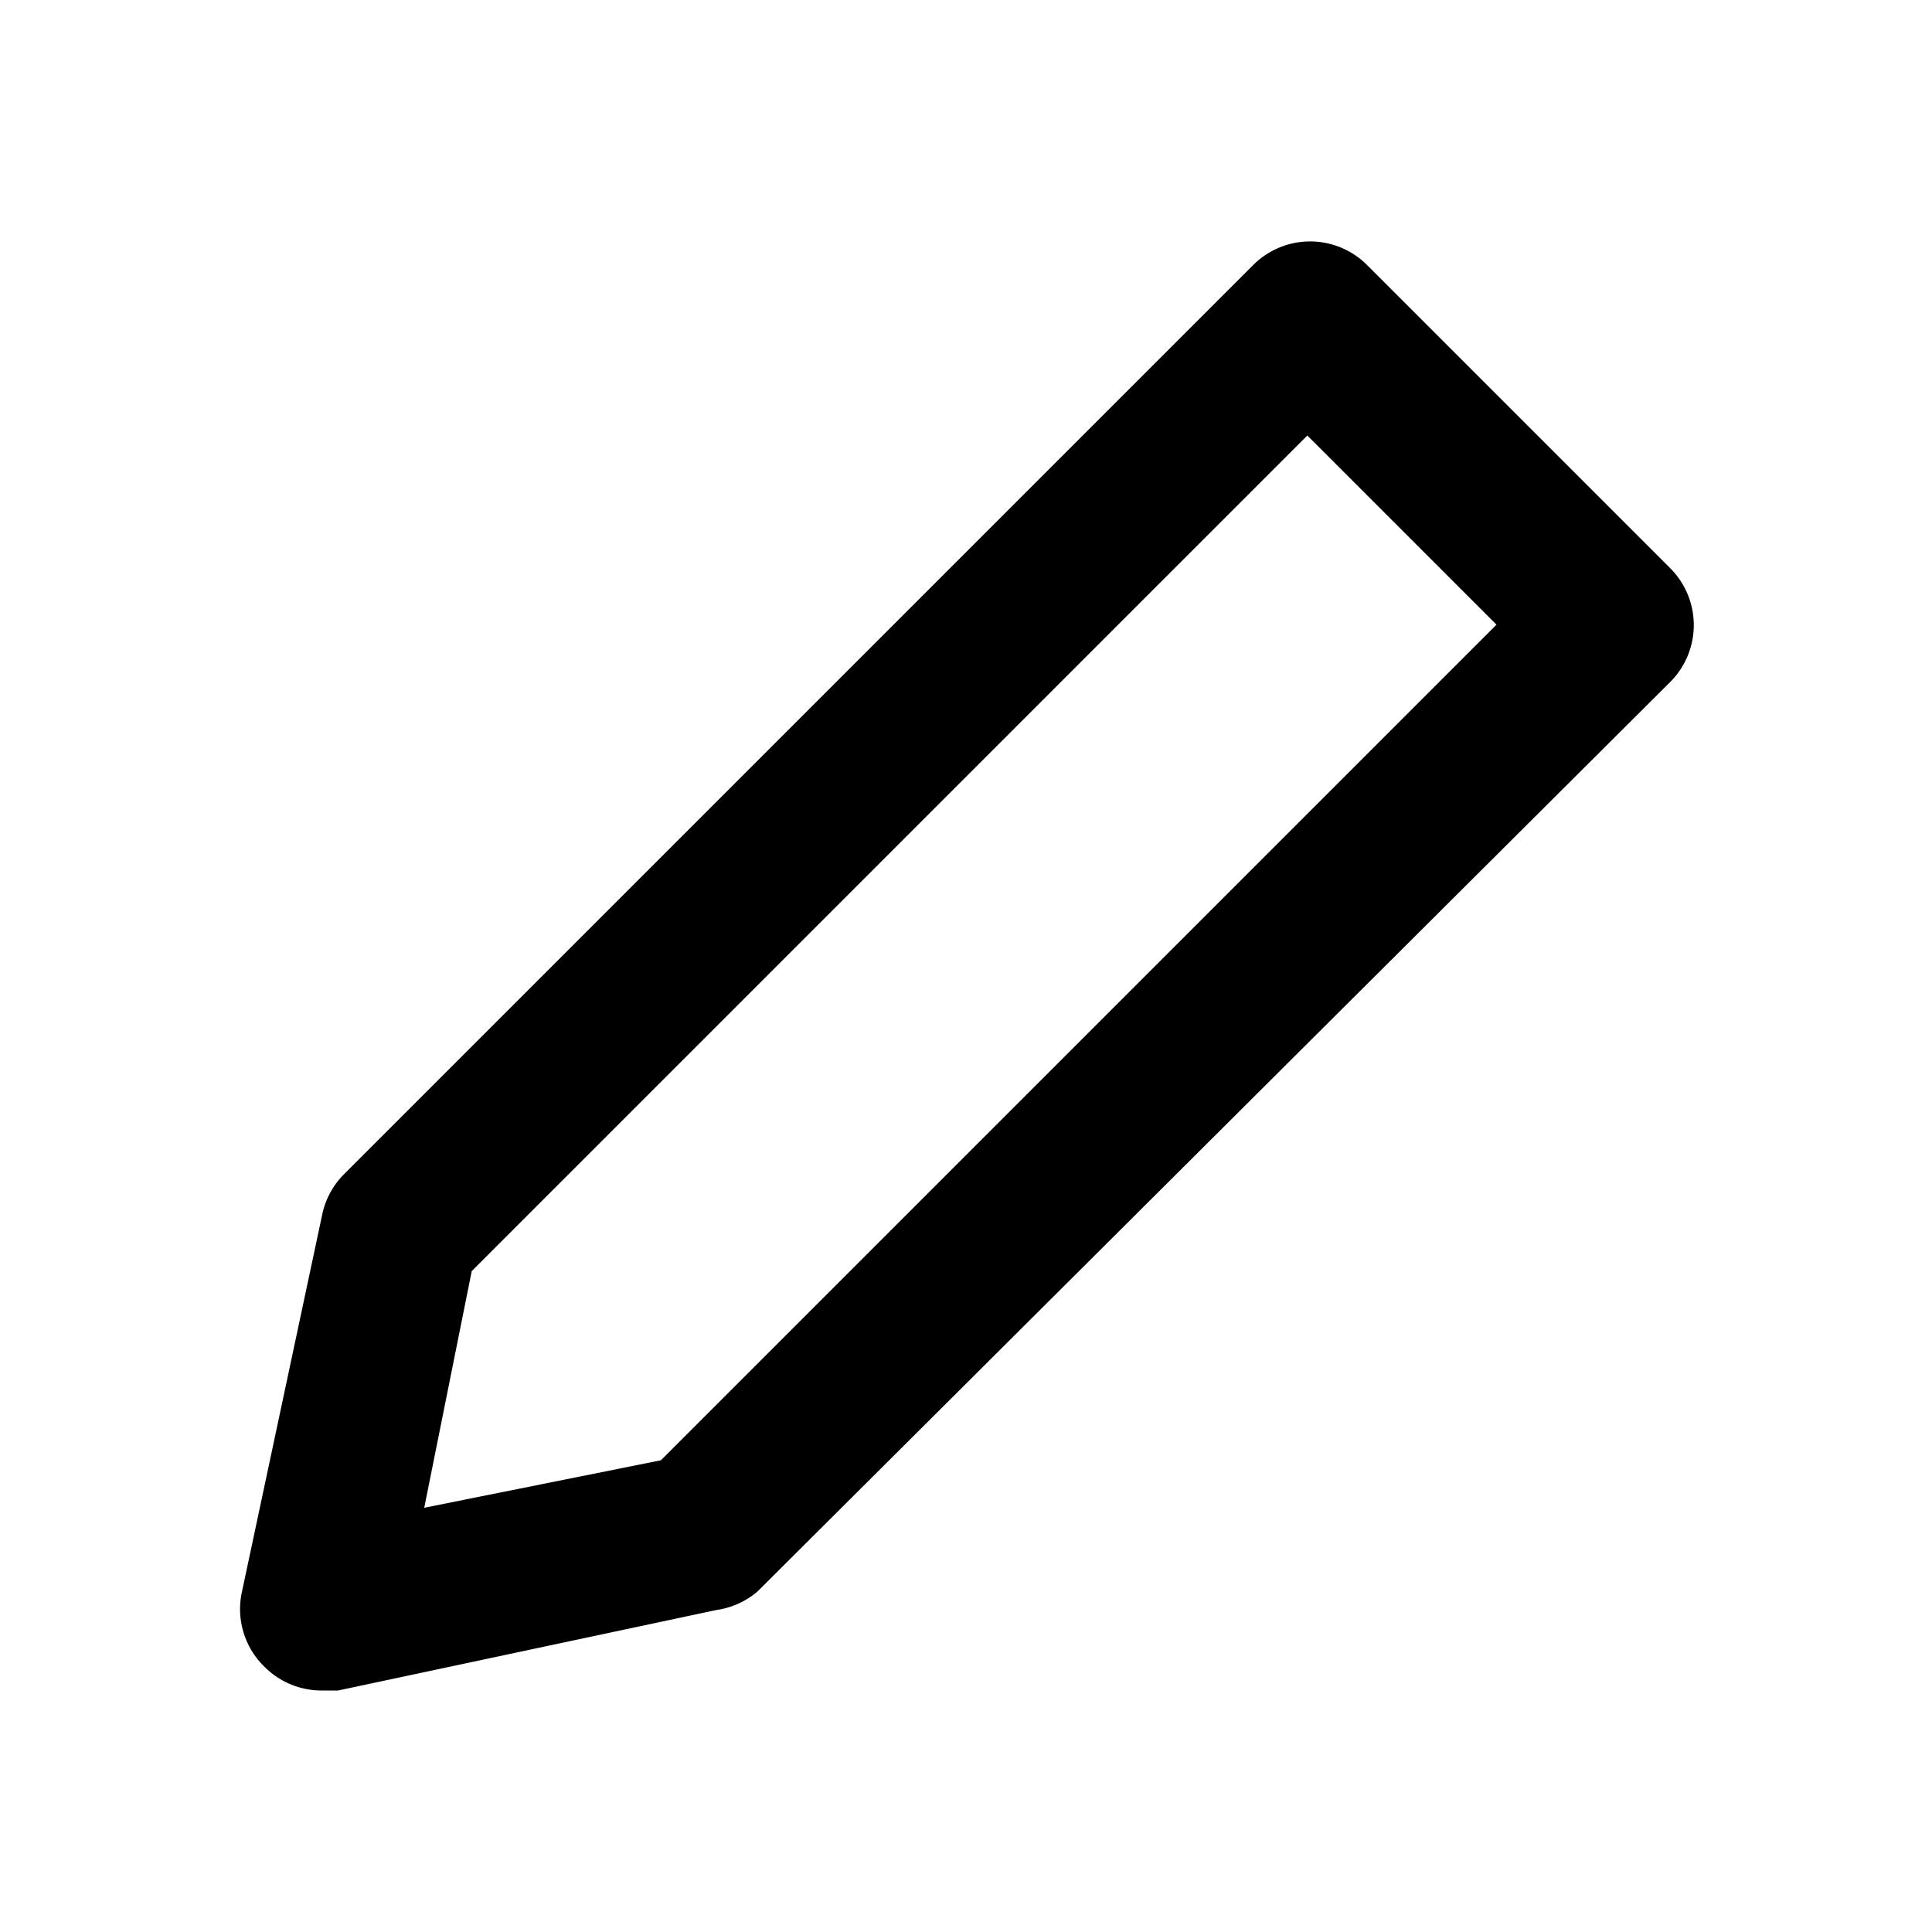 <svg xmlns="http://www.w3.org/2000/svg" viewBox="0 0 24 24"><defs><style>.cls-1{fill:#000000;}.cls-2{fill:none;}</style></defs><g id="Layer_1" data-name="Layer 1"><path class="cls-1" d="M4,21a1,1,0,0,1-.71-.29A1,1,0,0,1,3,19.8L4,15.1a1,1,0,0,1,.27-.51l11.3-11.3a1,1,0,0,1,1.41,0l3.77,3.77a1,1,0,0,1,0,1.41L9.41,19.77A1,1,0,0,1,8.9,20L4.2,21Zm1.86-5.21-.59,2.94,2.94-.59L18.59,7.76,16.24,5.41Z"/></g><g id="transparent_bounding_box" data-name="transparent bounding box"><rect class="cls-2" width="24" height="24"/></g></svg>